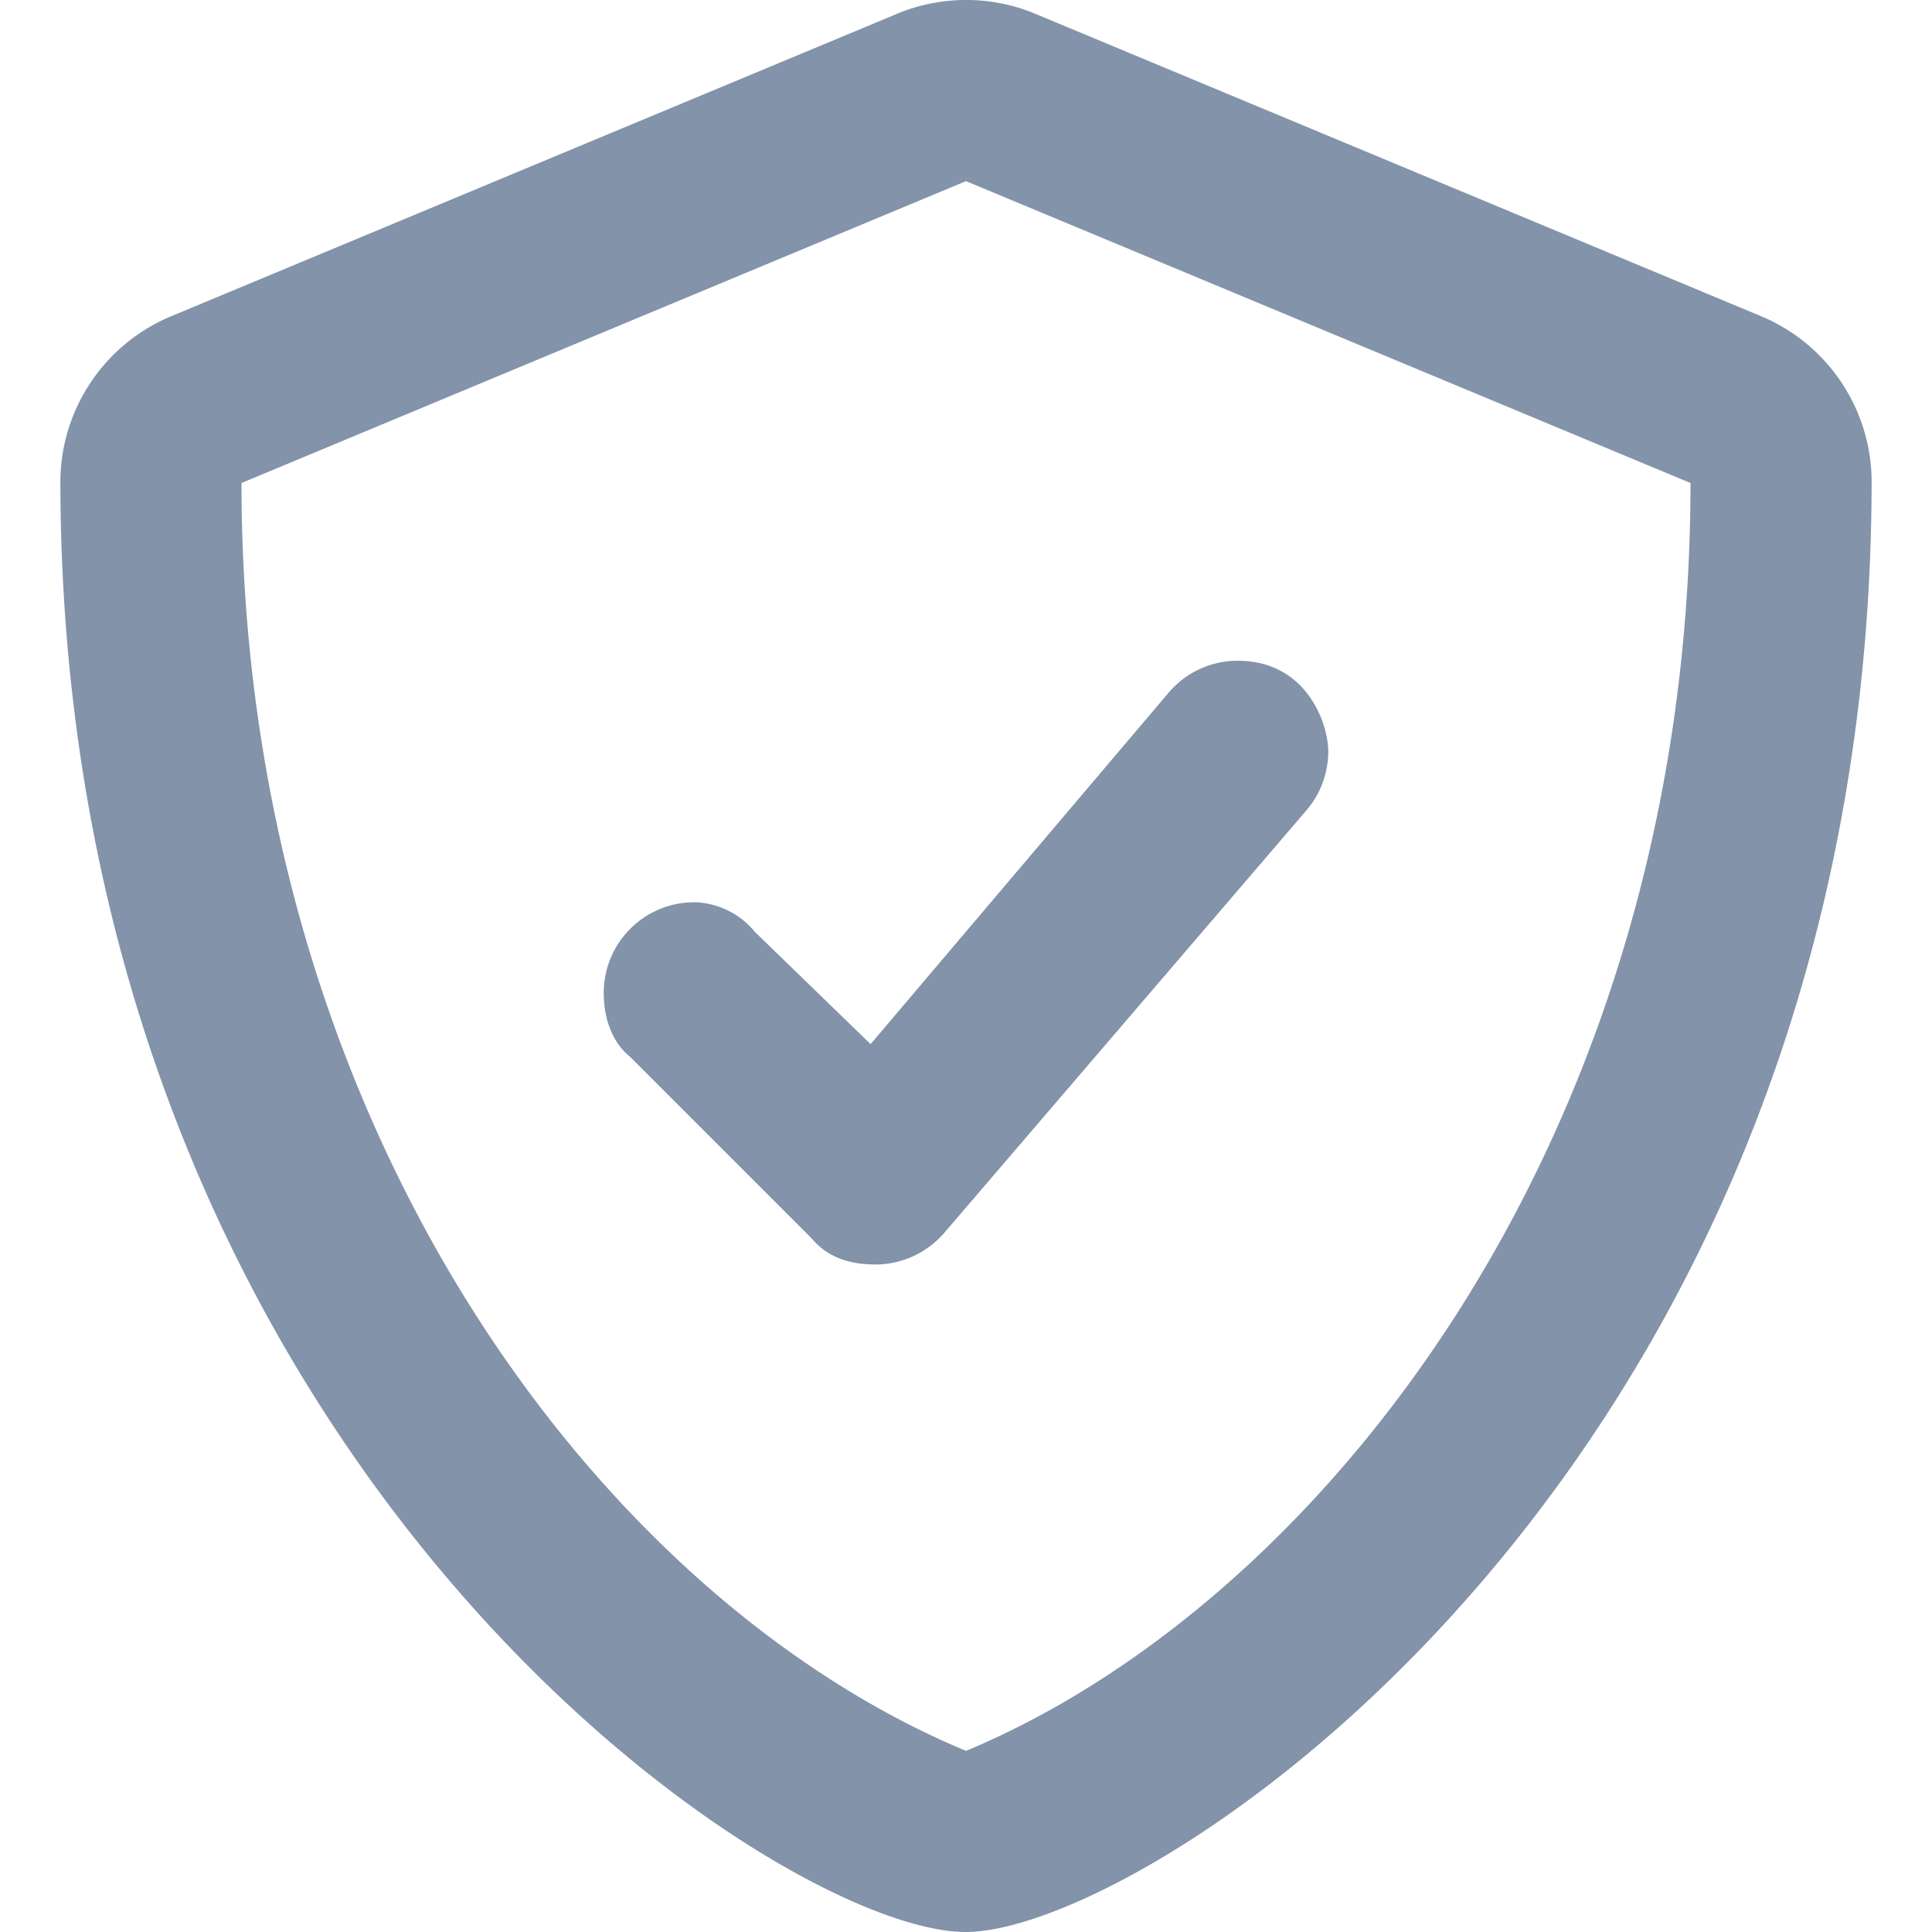 <svg xmlns="http://www.w3.org/2000/svg" width="16" height="16" fill="none" viewBox="0 0 16 16">
  <g clip-path="url(#a)">
    <path fill="#8293AA" d="m14.578 2.616-6-2.5A1.47 1.47 0 0 0 8.002 0c-.196 0-.393.038-.577.116l-6 2.5A1.49 1.49 0 0 0 .5 3.972C.5 12.044 6.419 16 7.997 16c1.54 0 7.503-3.897 7.503-12.028a1.49 1.49 0 0 0-.922-1.356ZM8 14.5C4.953 13.231 2 9.29 2 4l6-2.5L14 4c0 5.431-3.075 9.281-6 10.5ZM6.253 7.719a.67.67 0 0 0-.503-.247.75.75 0 0 0-.75.75c0 .219.072.412.219.531l1.5 1.5c.14.169.334.219.531.219a.755.755 0 0 0 .57-.262l3-3.5a.748.748 0 0 0 .18-.488c0-.231-.18-.75-.75-.75a.75.75 0 0 0-.57.262L7.21 8.647l-.957-.928Z"/>
  </g>
  <defs>
    <clipPath id="a">
      <path fill="#fff" d="M0 0h16v16H0z"/>
    </clipPath>
  </defs>
</svg>
